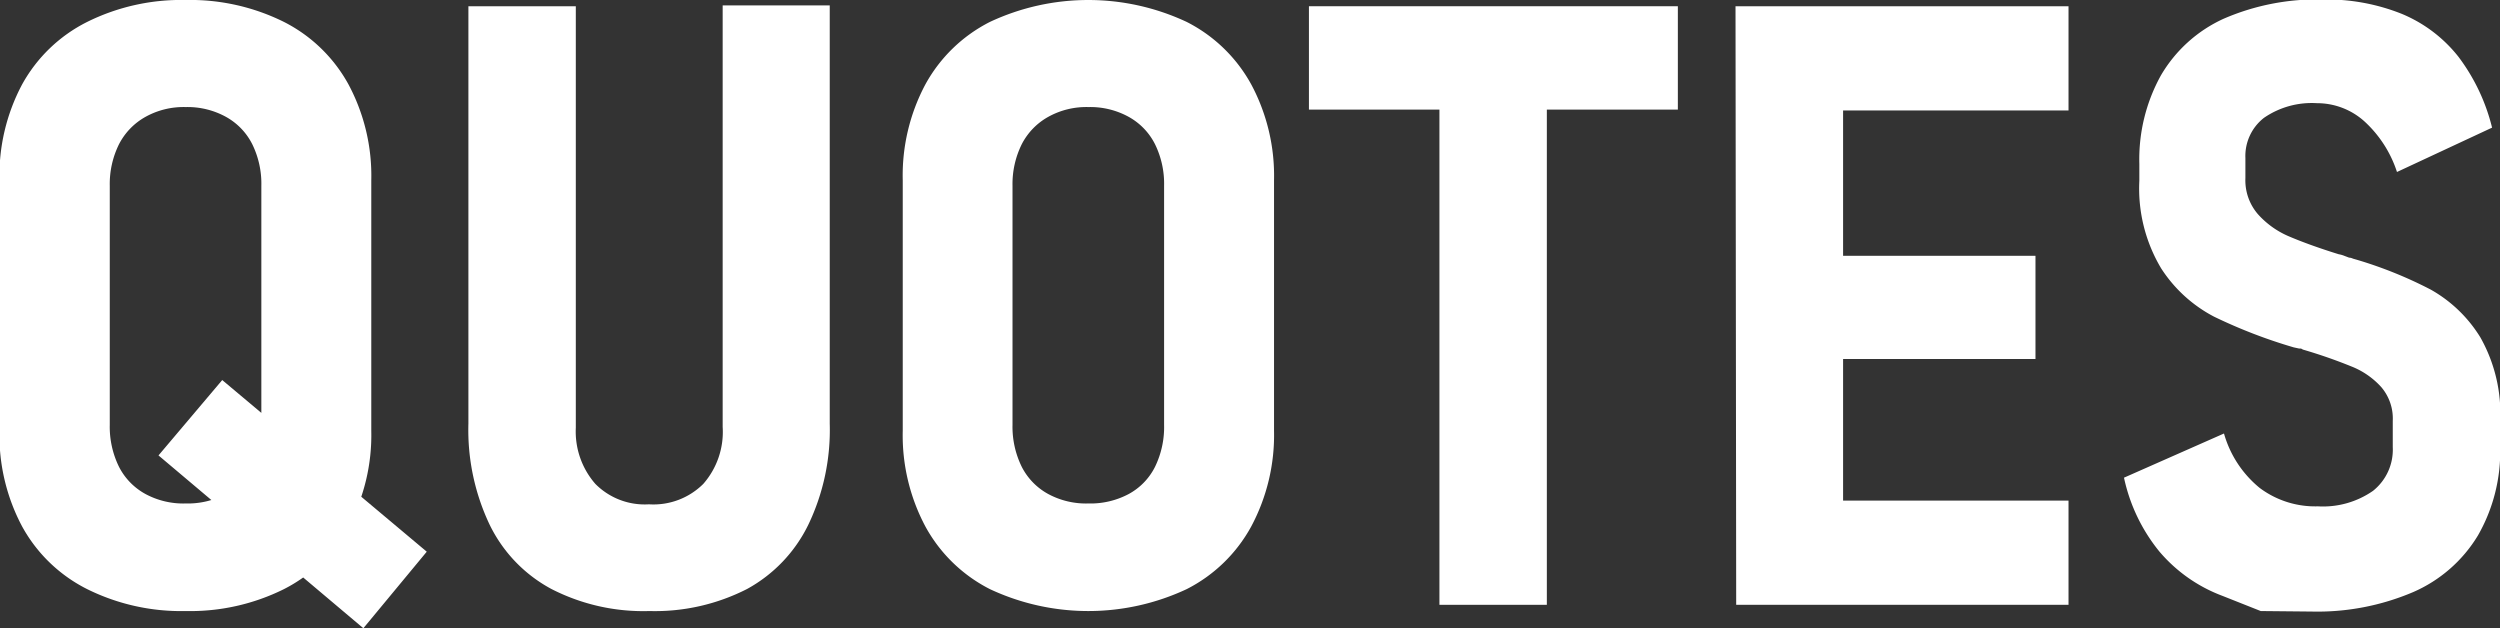 <svg xmlns="http://www.w3.org/2000/svg" viewBox="0 0 148.27 37.26"><rect x="0" y="0" width="148.27" height="37.26" fill="#333333" stroke="none"/><path d="M7.86,41.82A9,9,0,0,1,4,38.1a11.5,11.5,0,0,1-1.34-5.68V17.58A11.48,11.48,0,0,1,4,11.89,9,9,0,0,1,7.86,8.18a12.54,12.54,0,0,1,5.84-1.3,12.5,12.5,0,0,1,5.83,1.3,9,9,0,0,1,3.83,3.71,11.48,11.48,0,0,1,1.35,5.69V32.42a11.5,11.5,0,0,1-1.35,5.68,9,9,0,0,1-3.83,3.72,12.5,12.5,0,0,1-5.83,1.3A12.54,12.54,0,0,1,7.86,41.82Zm8.23-5.64a3.73,3.73,0,0,0,1.56-1.61,5.38,5.38,0,0,0,.54-2.49V17.9a5.32,5.32,0,0,0-.54-2.47,3.81,3.81,0,0,0-1.56-1.62,4.73,4.73,0,0,0-2.39-.58,4.64,4.64,0,0,0-2.38.58,3.89,3.89,0,0,0-1.57,1.62A5.32,5.32,0,0,0,9.2,17.9V32.08a5.38,5.38,0,0,0,.55,2.49,3.81,3.81,0,0,0,1.57,1.61,4.73,4.73,0,0,0,2.38.56A4.83,4.83,0,0,0,16.09,36.18Zm-4-2.29,3.78-4.47L28,39.6l-3.76,4.54Z" transform="translate(-2.69 -6.88)" fill="#fff"/><path d="M35.39,41.81A8.57,8.57,0,0,1,31.73,38a13.1,13.1,0,0,1-1.26-6V7.25h6.37v25A4.72,4.72,0,0,0,38,35.58a4.12,4.12,0,0,0,3.18,1.21,4.19,4.19,0,0,0,3.22-1.21,4.68,4.68,0,0,0,1.15-3.38v-25H51.9V32a13,13,0,0,1-1.27,6A8.67,8.67,0,0,1,47,41.81a12,12,0,0,1-5.79,1.31A11.94,11.94,0,0,1,35.39,41.81Z" transform="translate(-2.69 -6.88)" fill="#fff"/><path d="M61.4,41.82a9,9,0,0,1-3.83-3.72,11.5,11.5,0,0,1-1.34-5.68V17.58a11.48,11.48,0,0,1,1.34-5.69A9,9,0,0,1,61.4,8.18a13.75,13.75,0,0,1,11.67,0,9,9,0,0,1,3.83,3.71,11.48,11.48,0,0,1,1.35,5.69V32.42A11.5,11.5,0,0,1,76.9,38.1a9,9,0,0,1-3.83,3.72,13.75,13.75,0,0,1-11.67,0Zm8.23-5.64a3.73,3.73,0,0,0,1.56-1.61,5.38,5.38,0,0,0,.54-2.49V17.9a5.32,5.32,0,0,0-.54-2.47,3.81,3.81,0,0,0-1.56-1.62,4.73,4.73,0,0,0-2.39-.58,4.64,4.64,0,0,0-2.38.58,3.89,3.89,0,0,0-1.57,1.62,5.32,5.32,0,0,0-.55,2.47V32.08a5.38,5.38,0,0,0,.55,2.49,3.81,3.81,0,0,0,1.57,1.61,4.73,4.73,0,0,0,2.38.56A4.83,4.83,0,0,0,69.63,36.18Z" transform="translate(-2.69 -6.88)" fill="#fff"/><path d="M80.32,7.25H102.2v6.13H80.32Zm7.74,3h6.37V42.75H88.06Z" transform="translate(-2.69 -6.88)" fill="#fff"/><path d="M105.62,7.25H112v35.5h-6.34Zm2.53,0h17.22v6.18H108.15Zm0,14.8h15.26v6.12H108.15Zm0,14.52h17.22v6.18H108.15Z" transform="translate(-2.69 -6.88)" fill="#fff"/><path d="M136.77,43.12l-2.27-.9a9.07,9.07,0,0,1-3.75-2.64,10.35,10.35,0,0,1-2.09-4.37l5.93-2.62a6.42,6.42,0,0,0,2.12,3.23,5.49,5.49,0,0,0,3.45,1.09,5.19,5.19,0,0,0,3.27-.92,3.12,3.12,0,0,0,1.17-2.59V31.84a2.87,2.87,0,0,0-.68-2,4.72,4.72,0,0,0-1.78-1.23,29.88,29.88,0,0,0-2.88-1,.24.24,0,0,0-.14-.06s-.07,0-.08,0l-.32-.07A30.44,30.44,0,0,1,134,25.66a8.31,8.31,0,0,1-3.14-2.87,9.23,9.23,0,0,1-1.29-5.19v-1a10.26,10.26,0,0,1,1.28-5.25A8.29,8.29,0,0,1,134.55,8a13.9,13.9,0,0,1,5.93-1.15,12,12,0,0,1,4.65.85,8.35,8.35,0,0,1,3.36,2.54,11.54,11.54,0,0,1,2,4.21l-5.64,2.63a7,7,0,0,0-1.93-3A4.19,4.19,0,0,0,140.11,13a5,5,0,0,0-3.15.87,2.87,2.87,0,0,0-1.1,2.38v1.2a3.07,3.07,0,0,0,.74,2.13,5.18,5.18,0,0,0,1.8,1.3c.72.31,1.71.68,3,1.08a1.5,1.5,0,0,1,.32.09l.29.11a.58.58,0,0,1,.23.06l.21.06a24.8,24.8,0,0,1,4.41,1.78,8.13,8.13,0,0,1,2.93,2.82,9.19,9.19,0,0,1,1.18,5v1.51a10,10,0,0,1-1.32,5.25A8.39,8.39,0,0,1,145.8,42a14.48,14.48,0,0,1-6,1.15Z" transform="translate(-2.69 -6.88)" fill="#fff"/></svg>